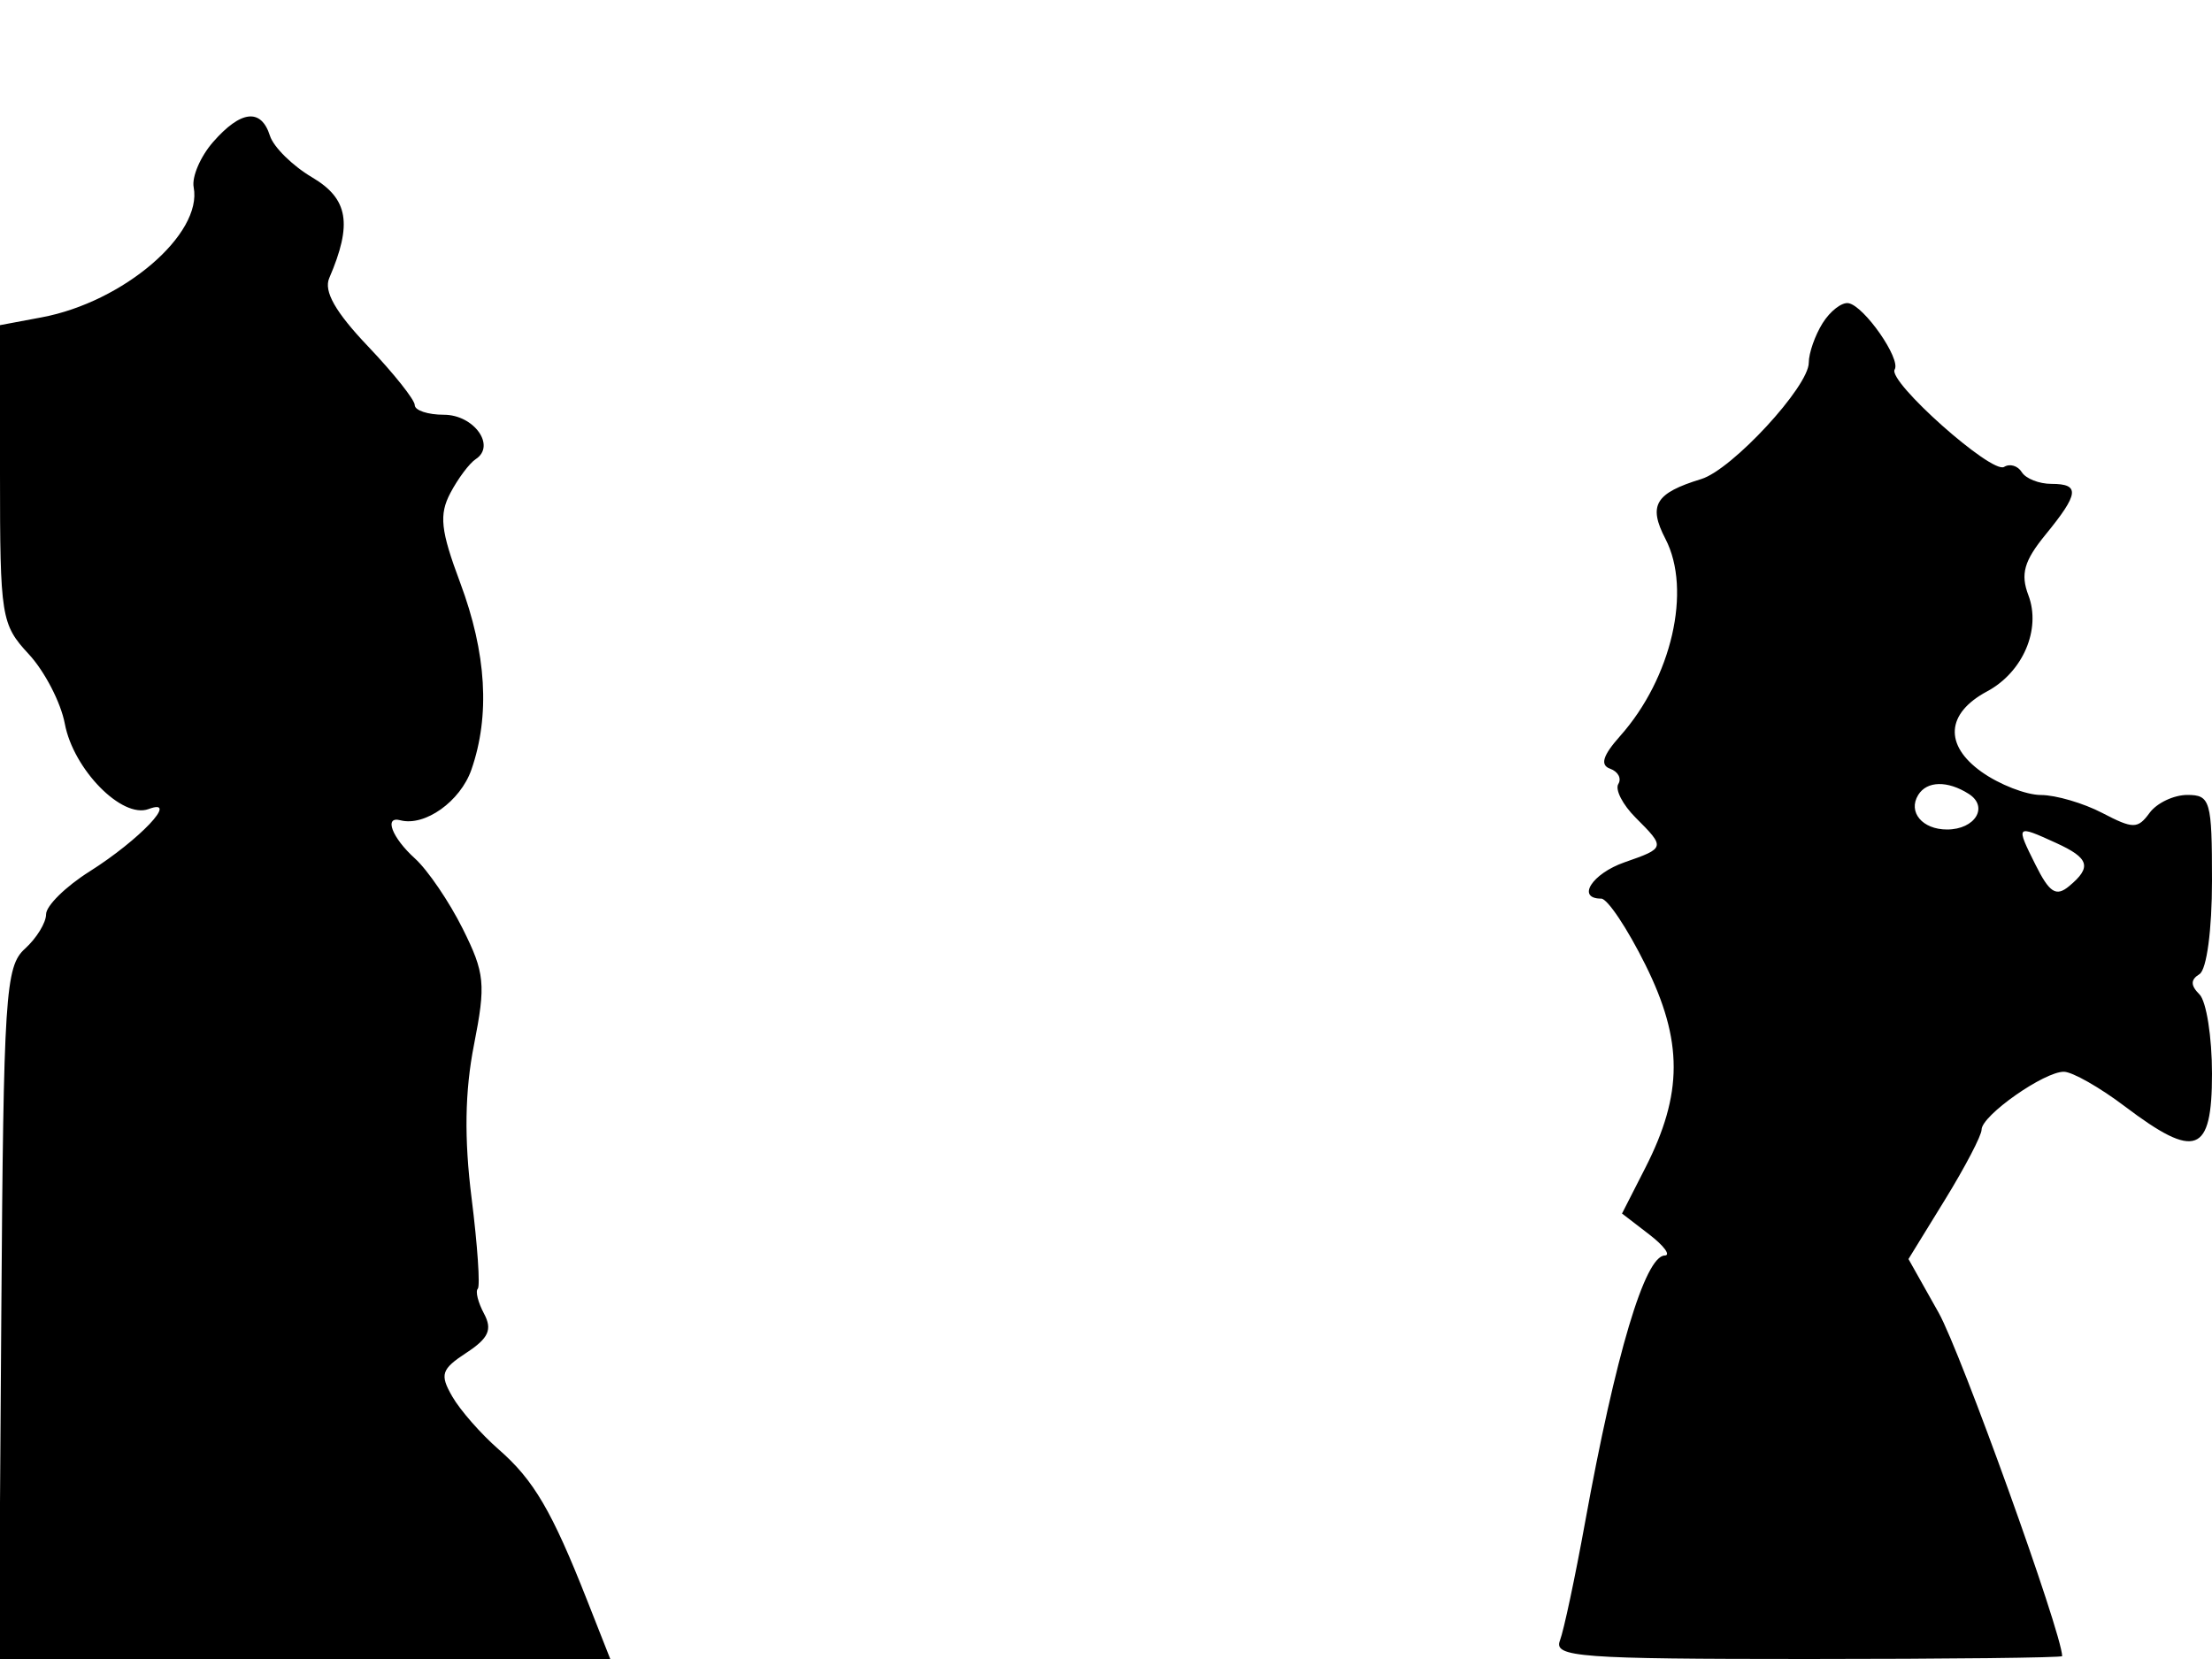 <svg xmlns="http://www.w3.org/2000/svg" width="192" height="144" viewBox="0 0 192 144" version="1.1">
	<path d="M 18.497 12.325 C 17.396 13.584, 16.637 15.353, 16.811 16.255 C 17.594 20.323, 10.717 26.212, 3.630 27.542 L 0 28.223 0 41.155 C 0 53.563, 0.101 54.197, 2.500 56.783 C 3.874 58.266, 5.281 60.980, 5.625 62.815 C 6.370 66.784, 10.592 71.087, 12.896 70.225 C 15.613 69.209, 12.125 72.896, 7.765 75.649 C 5.694 76.956, 4 78.625, 4 79.358 C 4 80.090, 3.173 81.439, 2.161 82.354 C 0.464 83.890, 0.307 86.318, 0.114 114.009 L -0.094 144 26.439 144 L 52.971 144 50.964 138.910 C 47.909 131.158, 46.329 128.462, 43.286 125.810 C 41.754 124.474, 39.939 122.405, 39.254 121.211 C 38.157 119.300, 38.304 118.847, 40.485 117.418 C 42.412 116.156, 42.751 115.404, 42.016 114.029 C 41.496 113.058, 41.250 112.083, 41.471 111.863 C 41.691 111.643, 41.449 108.100, 40.933 103.990 C 40.284 98.822, 40.348 94.721, 41.141 90.691 C 42.180 85.409, 42.088 84.466, 40.157 80.599 C 38.985 78.253, 37.121 75.514, 36.013 74.512 C 34.022 72.710, 33.300 70.815, 34.750 71.198 C 36.871 71.758, 39.957 69.562, 40.916 66.810 C 42.553 62.116, 42.227 56.681, 39.943 50.578 C 38.245 46.039, 38.097 44.681, 39.093 42.790 C 39.756 41.531, 40.748 40.208, 41.295 39.851 C 43.071 38.694, 41.138 36, 38.531 36 C 37.139 36, 36 35.623, 36 35.163 C 36 34.702, 34.171 32.403, 31.935 30.053 C 29.110 27.083, 28.086 25.280, 28.577 24.140 C 30.605 19.431, 30.235 17.252, 27.096 15.397 C 25.392 14.391, 23.743 12.765, 23.431 11.784 C 22.667 9.374, 20.910 9.567, 18.497 12.325 M 158.199 28.053 C 157.540 29.109, 157 30.653, 157 31.484 C 157 33.555, 150.341 40.763, 147.672 41.580 C 143.668 42.806, 143.042 43.852, 144.561 46.780 C 146.860 51.211, 145.100 58.860, 140.625 63.887 C 139.120 65.578, 138.866 66.405, 139.756 66.723 C 140.447 66.969, 140.768 67.566, 140.470 68.049 C 140.171 68.532, 140.843 69.843, 141.964 70.964 C 144.571 73.571, 144.561 73.609, 141 74.850 C 138.190 75.830, 136.802 78, 138.986 78 C 139.528 78, 141.255 80.588, 142.824 83.750 C 146.096 90.346, 146.092 94.940, 142.807 101.379 L 140.790 105.333 143.145 107.144 C 144.440 108.140, 145.048 108.966, 144.495 108.978 C 142.779 109.016, 140.226 117.575, 137.580 132.156 C 136.716 136.917, 135.734 141.530, 135.398 142.406 C 134.849 143.835, 137.075 144, 156.893 144 C 169.052 144, 178.998 143.887, 178.995 143.750 C 178.959 141.718, 170.201 117.372, 168.273 113.943 L 165.654 109.284 168.827 104.127 C 170.572 101.291, 172 98.557, 172 98.053 C 172 96.826, 177.458 92.993, 179.154 93.028 C 179.894 93.043, 182.268 94.393, 184.428 96.028 C 190.582 100.684, 192 100.155, 192 93.200 C 192 90.010, 191.511 86.911, 190.913 86.313 C 190.130 85.530, 190.130 85.038, 190.913 84.554 C 191.538 84.167, 192 80.721, 192 76.441 C 192 69.505, 191.855 69, 189.860 69 C 188.683 69, 187.208 69.700, 186.583 70.556 C 185.554 71.962, 185.159 71.963, 182.472 70.562 C 180.838 69.710, 178.444 69.010, 177.154 69.006 C 175.864 69.003, 173.544 68.099, 171.998 66.999 C 168.732 64.673, 168.920 61.916, 172.474 60.014 C 175.586 58.348, 177.187 54.622, 176.062 51.663 C 175.364 49.827, 175.686 48.688, 177.549 46.409 C 180.465 42.844, 180.562 42, 178.059 42 C 176.991 42, 175.835 41.543, 175.490 40.984 C 175.144 40.425, 174.454 40.219, 173.956 40.527 C 172.896 41.182, 163.819 33.102, 164.456 32.072 C 165.018 31.163, 161.809 26.554, 160.449 26.316 C 159.871 26.215, 158.859 26.997, 158.199 28.053 M 166.500 69 C 165.586 70.479, 166.854 72, 169 72 C 171.447 72, 172.646 70.023, 170.878 68.904 C 169.037 67.737, 167.256 67.777, 166.500 69 M 176.672 75.044 C 177.892 77.491, 178.465 77.859, 179.595 76.921 C 181.592 75.264, 181.354 74.482, 178.453 73.161 C 174.973 71.575, 174.952 71.597, 176.672 75.044" stroke="none" fill="black" fill-rule="evenodd"/>
</svg>